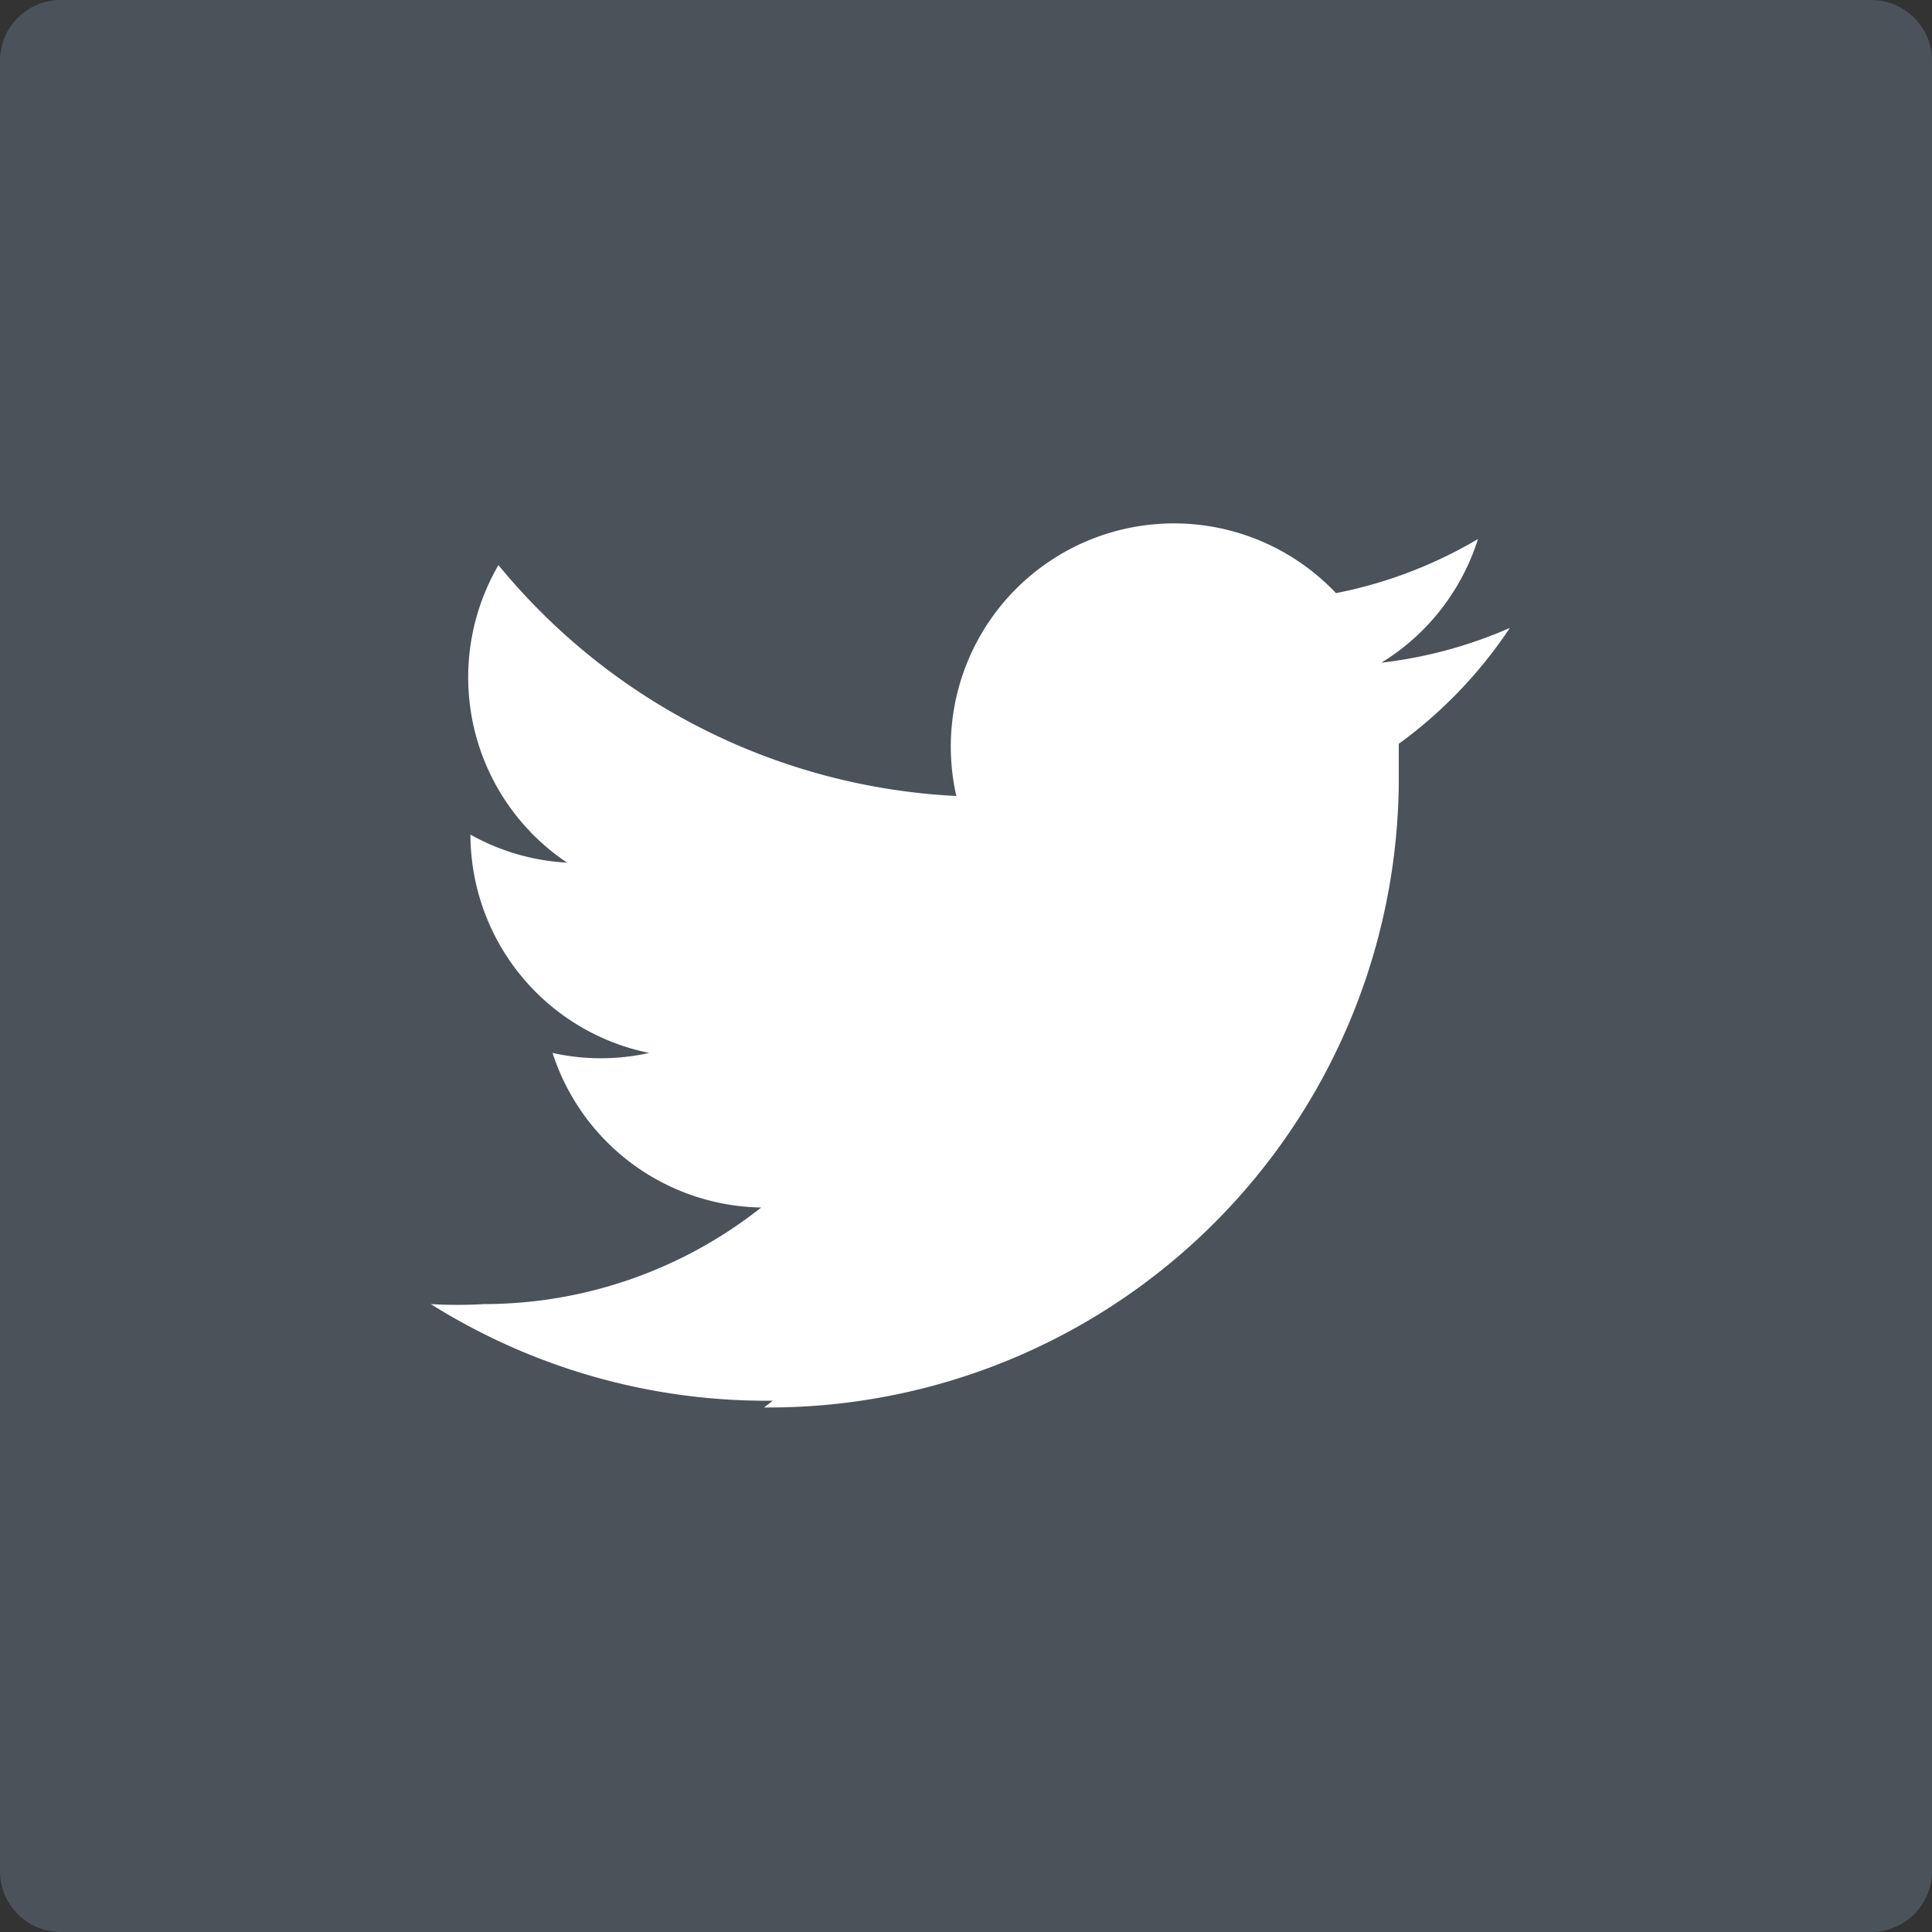 <svg id="Layer_1" data-name="Layer 1" xmlns="http://www.w3.org/2000/svg" viewBox="0 0 20 20"><rect x="0" y="0" width="20" height="20" fill="#333333" stroke="none"/><defs><style>.cls-1{opacity:0.5;}.cls-2{fill:#637282;}.cls-3{fill:#fff;}</style></defs><title>icons</title><g class="cls-1"><path class="cls-2" d="M19.38,0H0.62A0.63,0.63,0,0,0,0,.64V19.36A0.63,0.63,0,0,0,.62,20H19.38A0.63,0.63,0,0,0,20,19.36V0.64A0.63,0.63,0,0,0,19.38,0Z"/></g><path class="cls-3" d="M7.91,14.57A6.52,6.52,0,0,0,14.48,8c0-.1,0-0.2,0-0.3a4.7,4.7,0,0,0,1.15-1.2,4.61,4.61,0,0,1-1.33.36,2.32,2.32,0,0,0,1-1.28,4.63,4.63,0,0,1-1.47.56,2.31,2.31,0,0,0-3.93,2.1A6.55,6.55,0,0,1,5.16,5.85a2.31,2.31,0,0,0,.71,3.08,2.29,2.29,0,0,1-1-.29v0a2.31,2.31,0,0,0,1.85,2.26,2.3,2.3,0,0,1-1,0,2.31,2.31,0,0,0,2.16,1.6,4.63,4.63,0,0,1-2.87,1,4.7,4.7,0,0,1-.55,0,6.53,6.53,0,0,0,3.54,1"/></svg>
